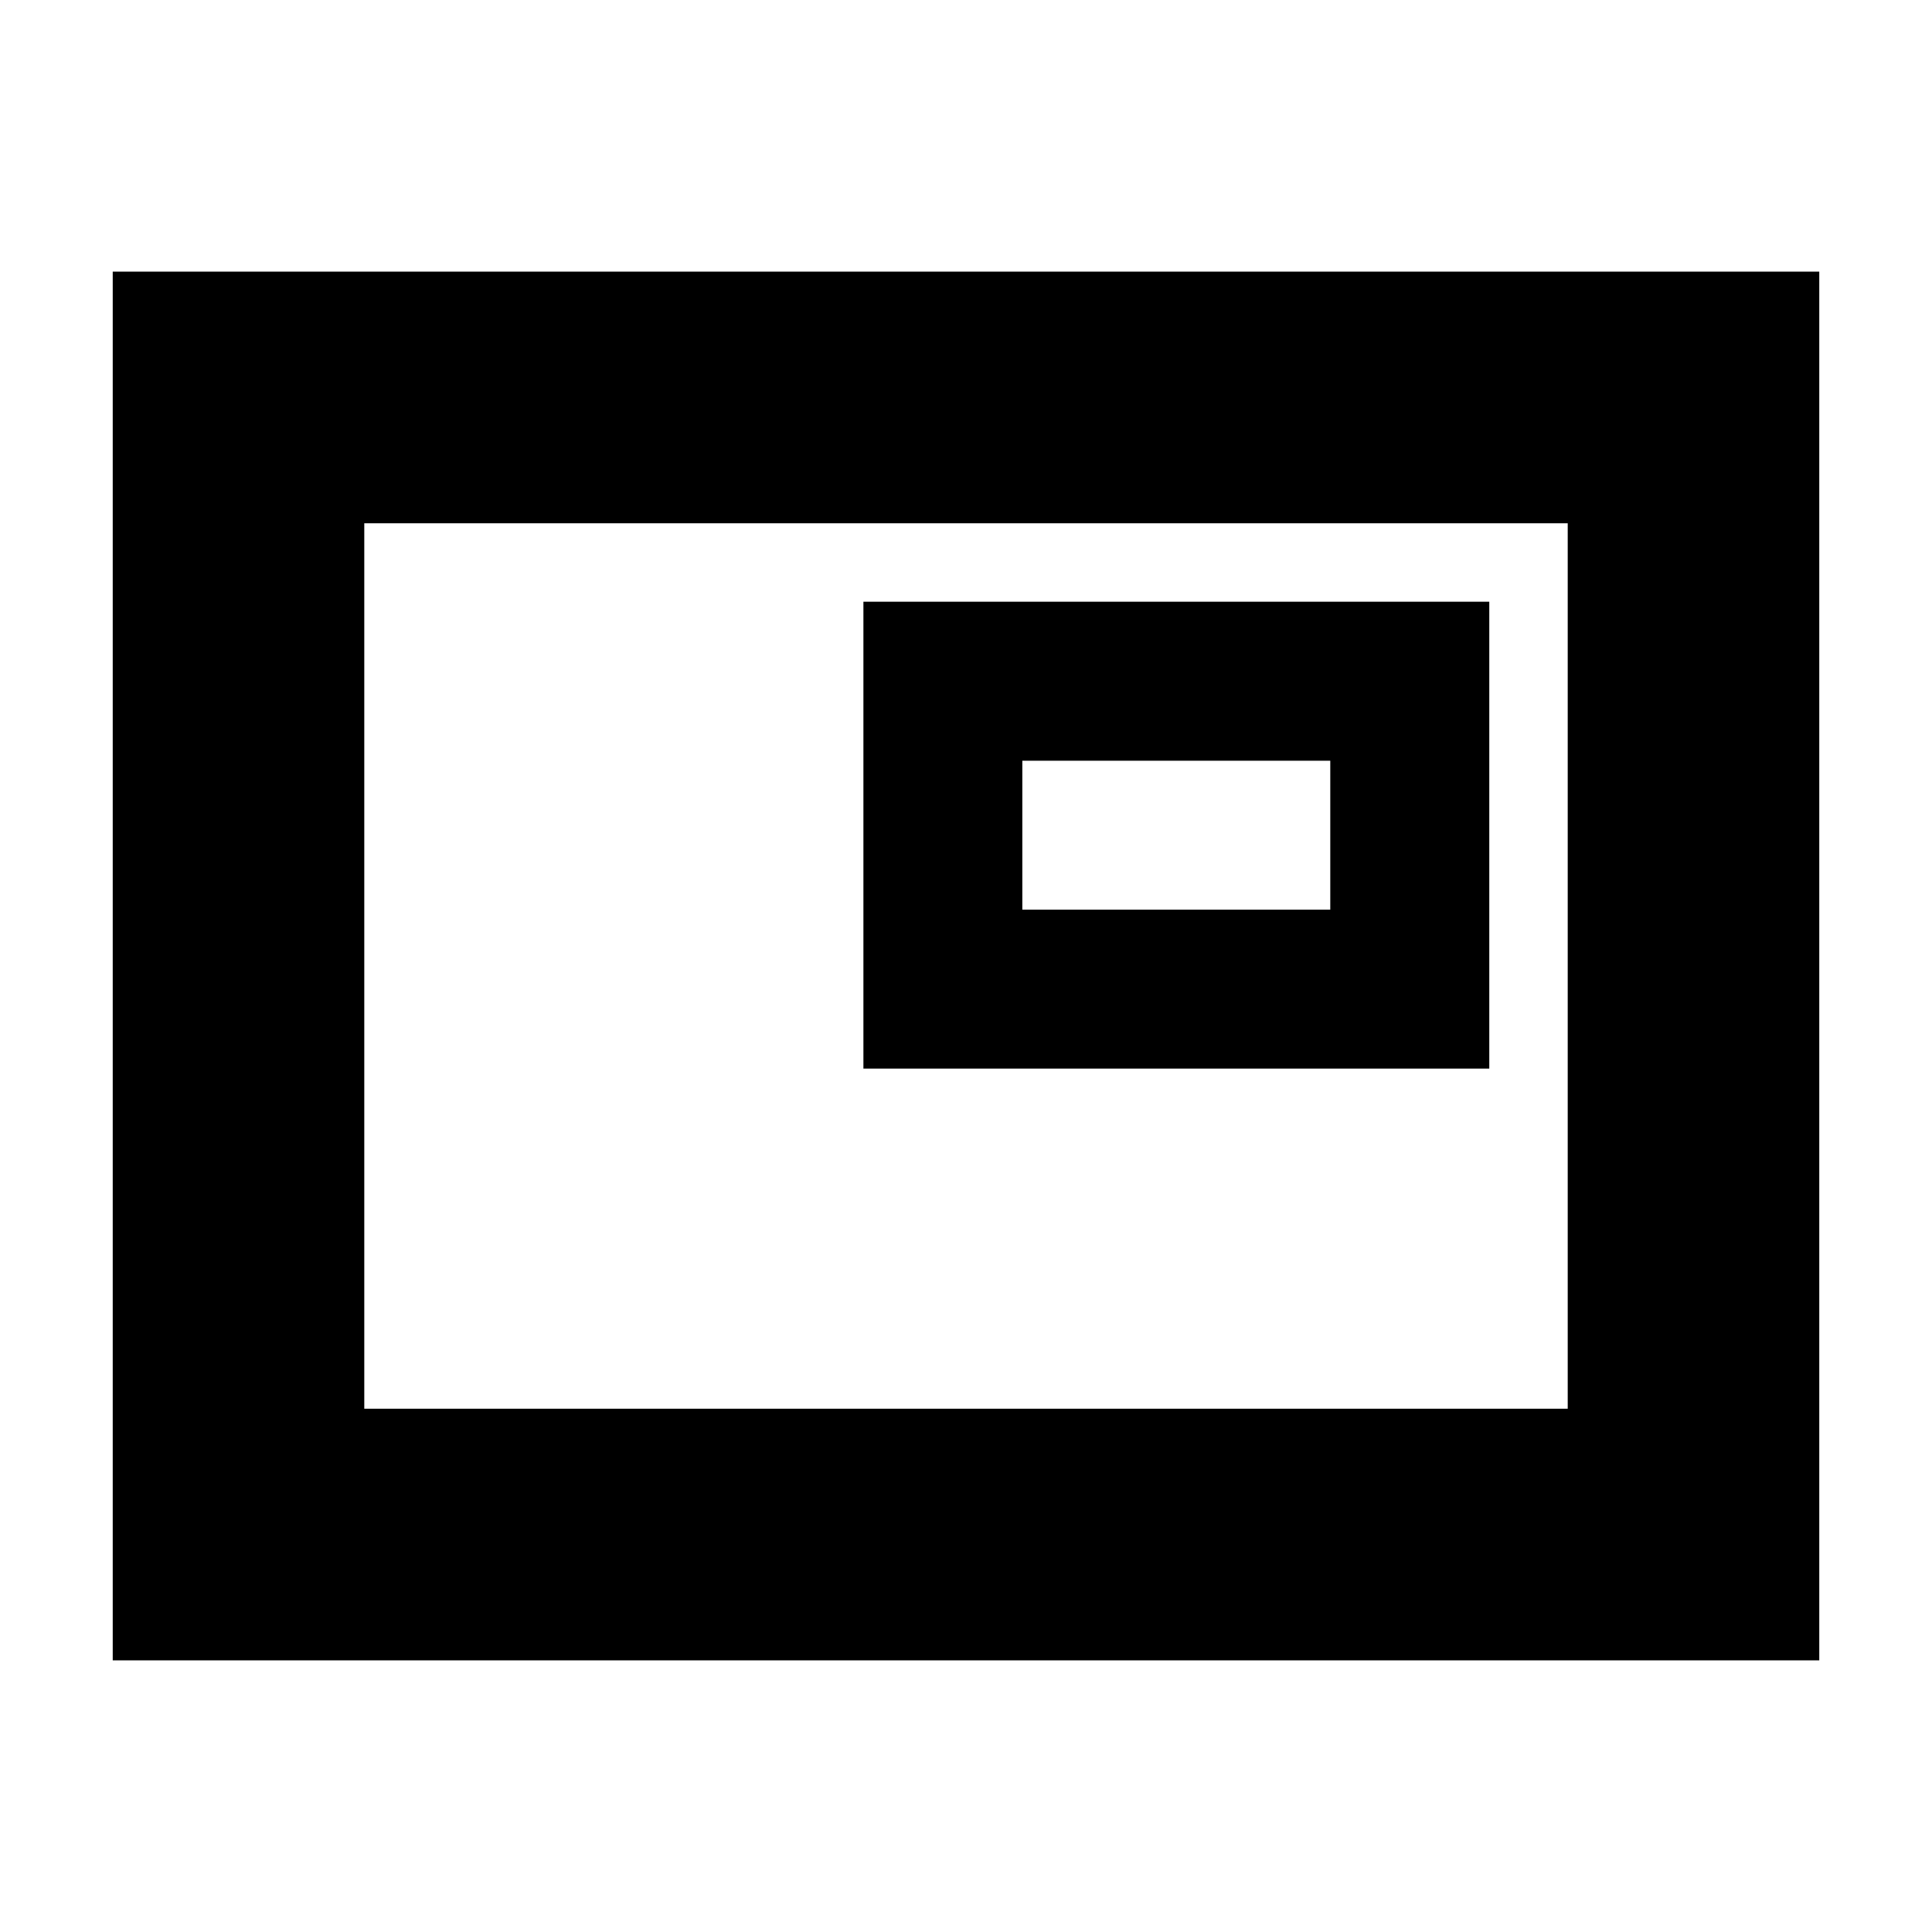 <svg xmlns="http://www.w3.org/2000/svg" height="20" width="20"><path d="M8.938 11.062h6.479V6.229H8.938Zm-7.771 6.126V2.812h17.666v14.376Zm2.604-2.605V5.417Zm0 0h12.458V5.417H3.771Zm6.812-5.166V7.875h3.188v1.542Z"/></svg>